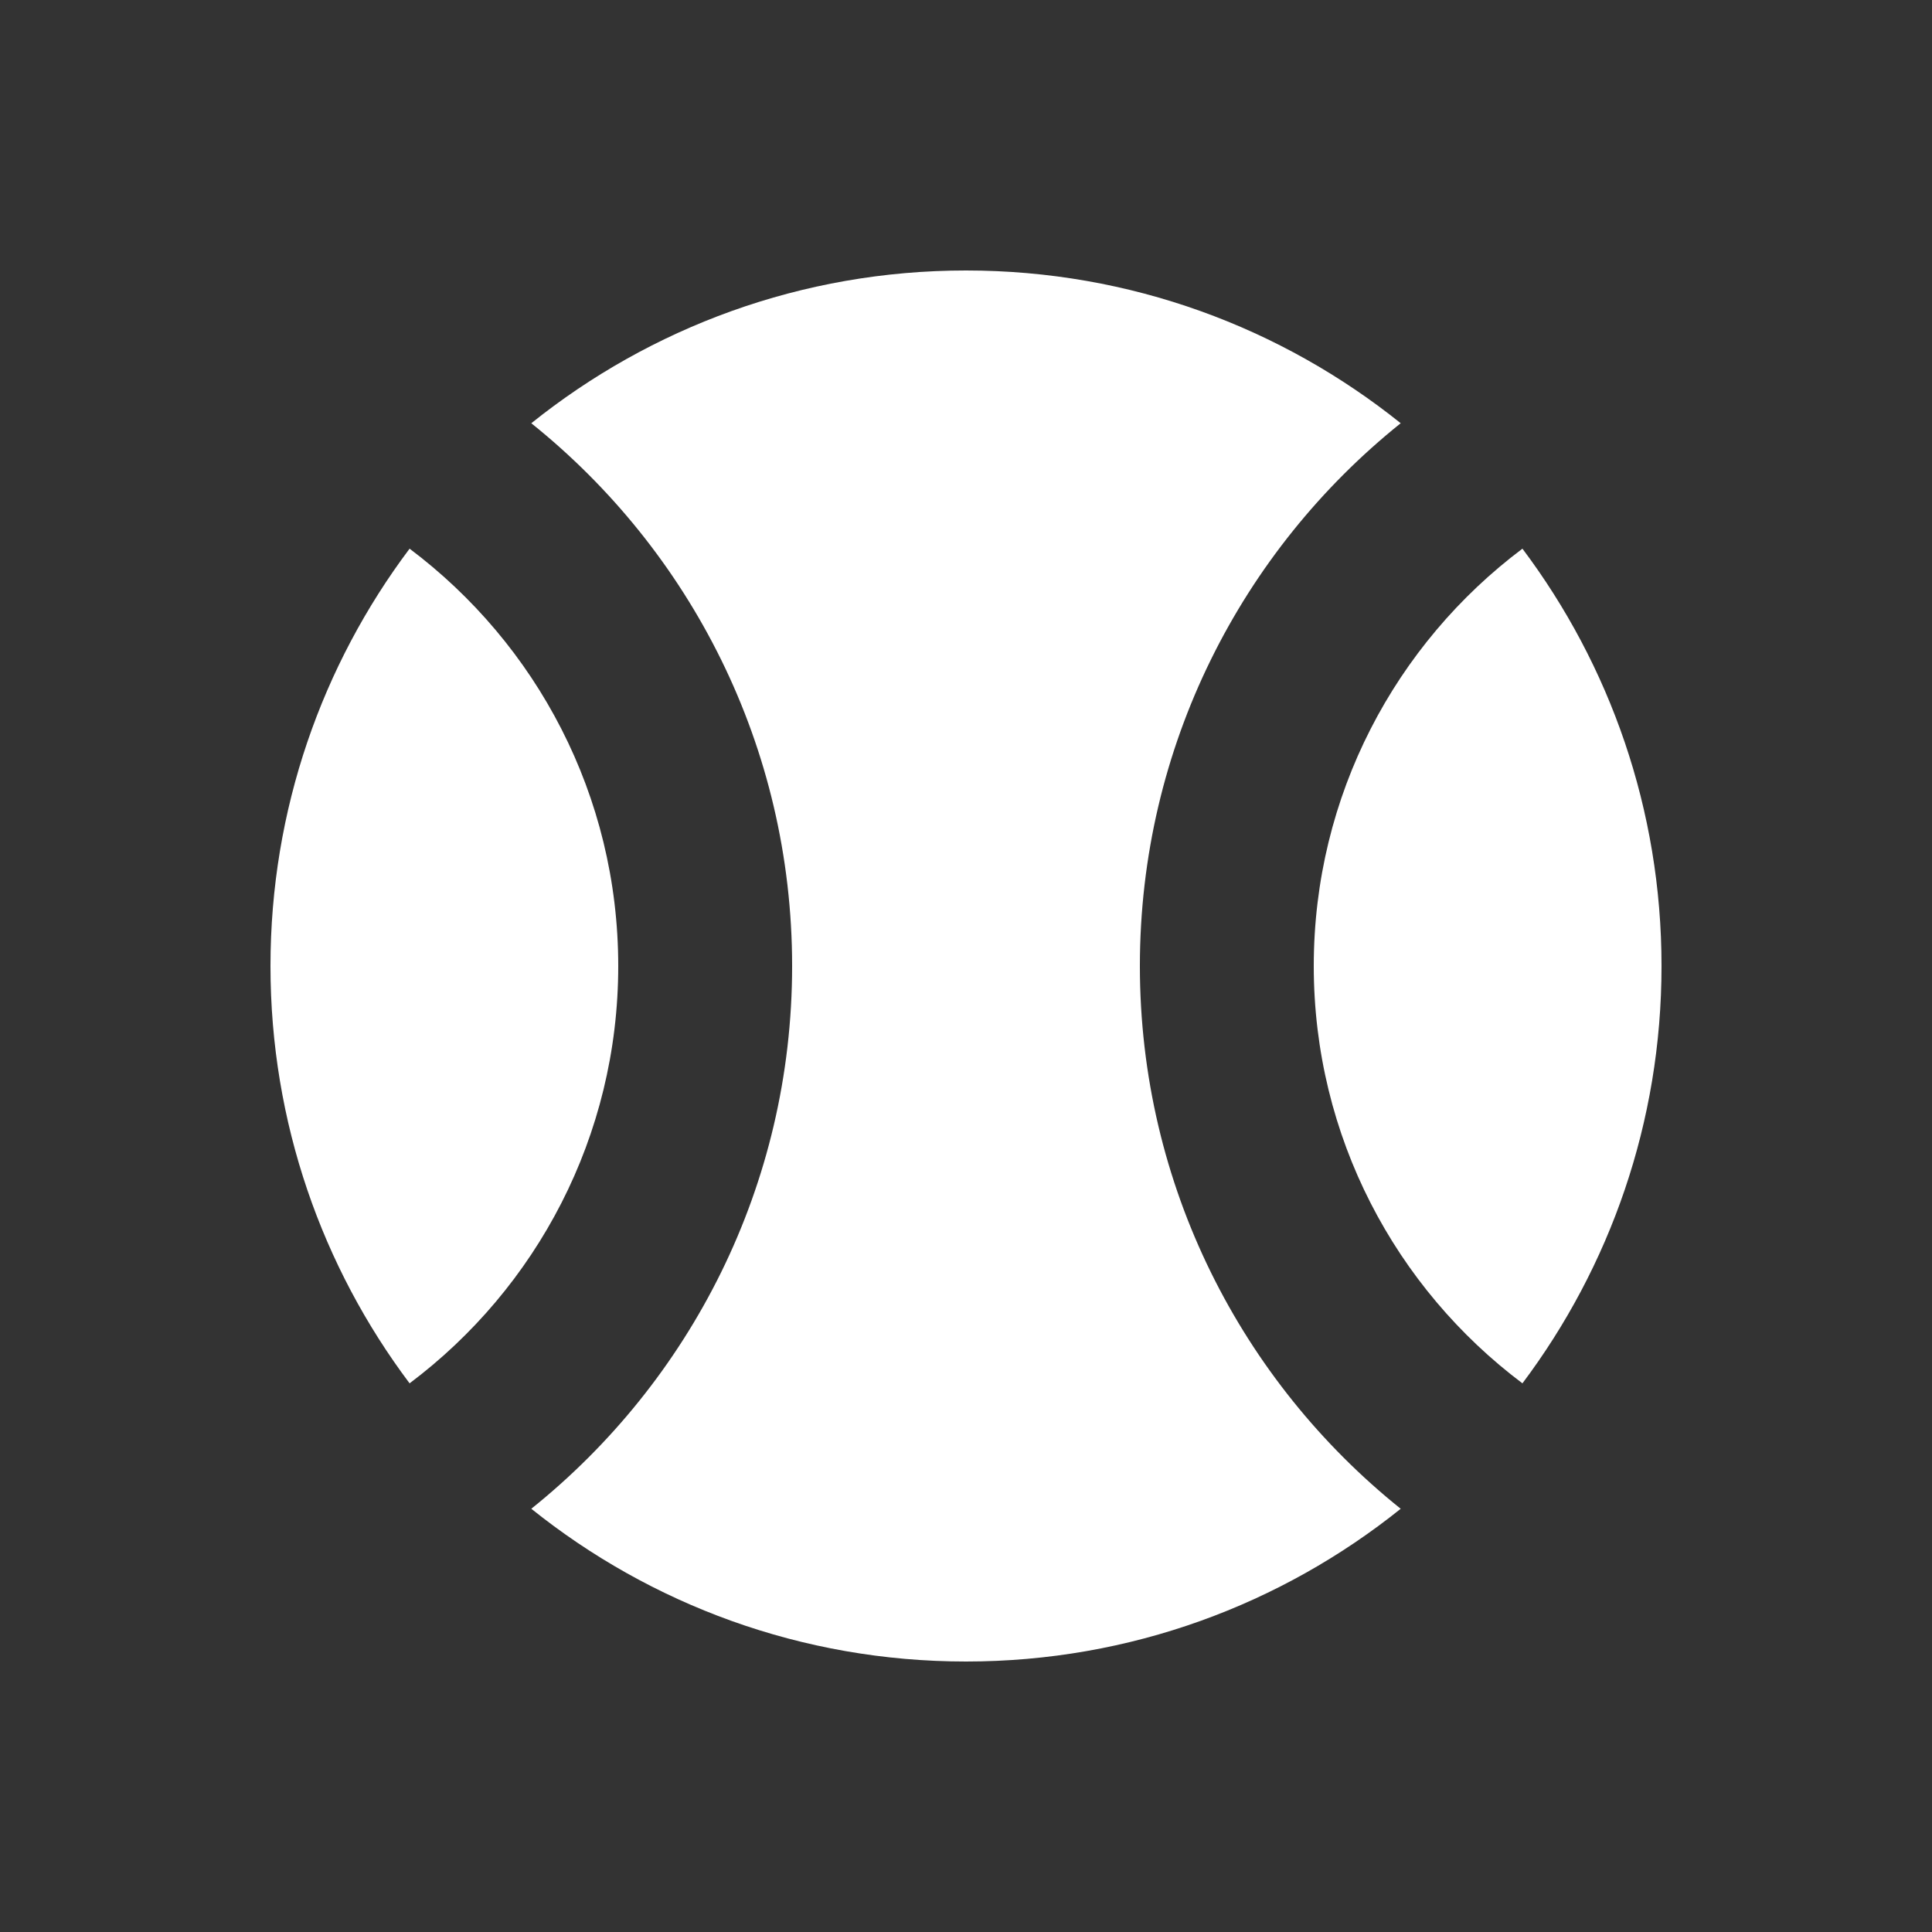 <?xml version="1.0" encoding="UTF-8" standalone="no"?>
<svg
   xmlns:dc="http://purl.org/dc/elements/1.1/"
   xmlns:cc="http://creativecommons.org/ns#"
   xmlns:rdf="http://www.w3.org/1999/02/22-rdf-syntax-ns#"
   xmlns:svg="http://www.w3.org/2000/svg"
   xmlns="http://www.w3.org/2000/svg"
   xmlns:sodipodi="http://sodipodi.sourceforge.net/DTD/sodipodi-0.dtd"
   xmlns:inkscape="http://www.inkscape.org/namespaces/inkscape"
   version="1.1"
   id="Your_Icon"
   x="0px"
   y="0px"
   width="100px"
   height="100px"
   viewBox="0 0 100 100"
   enable-background="new 0 0 100 100"
   xml:space="preserve"
   inkscape:version="0.48.3.1 r9886"
   sodipodi:docname="icon_10605.svg"><rect x="0" y="0" width="100" height="100" fill="#333333" stroke="none"/><defs
   id="defs13" /><sodipodi:namedview
   pagecolor="#ffffff"
   bordercolor="#666666"
   borderopacity="1"
   objecttolerance="10"
   gridtolerance="10"
   guidetolerance="10"
   inkscape:pageopacity="0"
   inkscape:pageshadow="2"
   inkscape:window-width="761"
   inkscape:window-height="480"
   id="namedview11"
   showgrid="false"
   inkscape:zoom="2.36"
   inkscape:cx="50"
   inkscape:cy="50"
   inkscape:window-x="0"
   inkscape:window-y="27"
   inkscape:window-maximized="0"
   inkscape:current-layer="Your_Icon" />
<g
   id="g3"
   style="fill:#ffffff;fill-opacity:1">
	<path
   d="M68,50c0,8.834,4.242,16.675,10.801,21.601C83.32,65.584,86,58.105,86,50s-2.68-15.584-7.199-21.601   C72.242,33.325,68,41.166,68,50z"
   id="path5"
   style="fill:#ffffff;fill-opacity:1" />
	<path
   d="M21.2,28.399C16.68,34.416,14,41.895,14,50s2.68,15.584,7.2,21.601C27.758,66.675,32,58.833,32,50   S27.758,33.325,21.2,28.399z"
   id="path7"
   style="fill:#ffffff;fill-opacity:1" />
	<path
   d="M59,50c0-11.366,5.273-21.496,13.5-28.094C66.336,16.963,58.516,14,50,14s-16.336,2.964-22.5,7.907   C35.728,28.504,41,38.634,41,50s-5.272,21.496-13.5,28.093C33.664,83.036,41.484,86,50,86s16.336-2.963,22.5-7.906   C64.273,71.496,59,61.366,59,50z"
   id="path9"
   style="fill:#ffffff;fill-opacity:1" />
</g>
</svg>